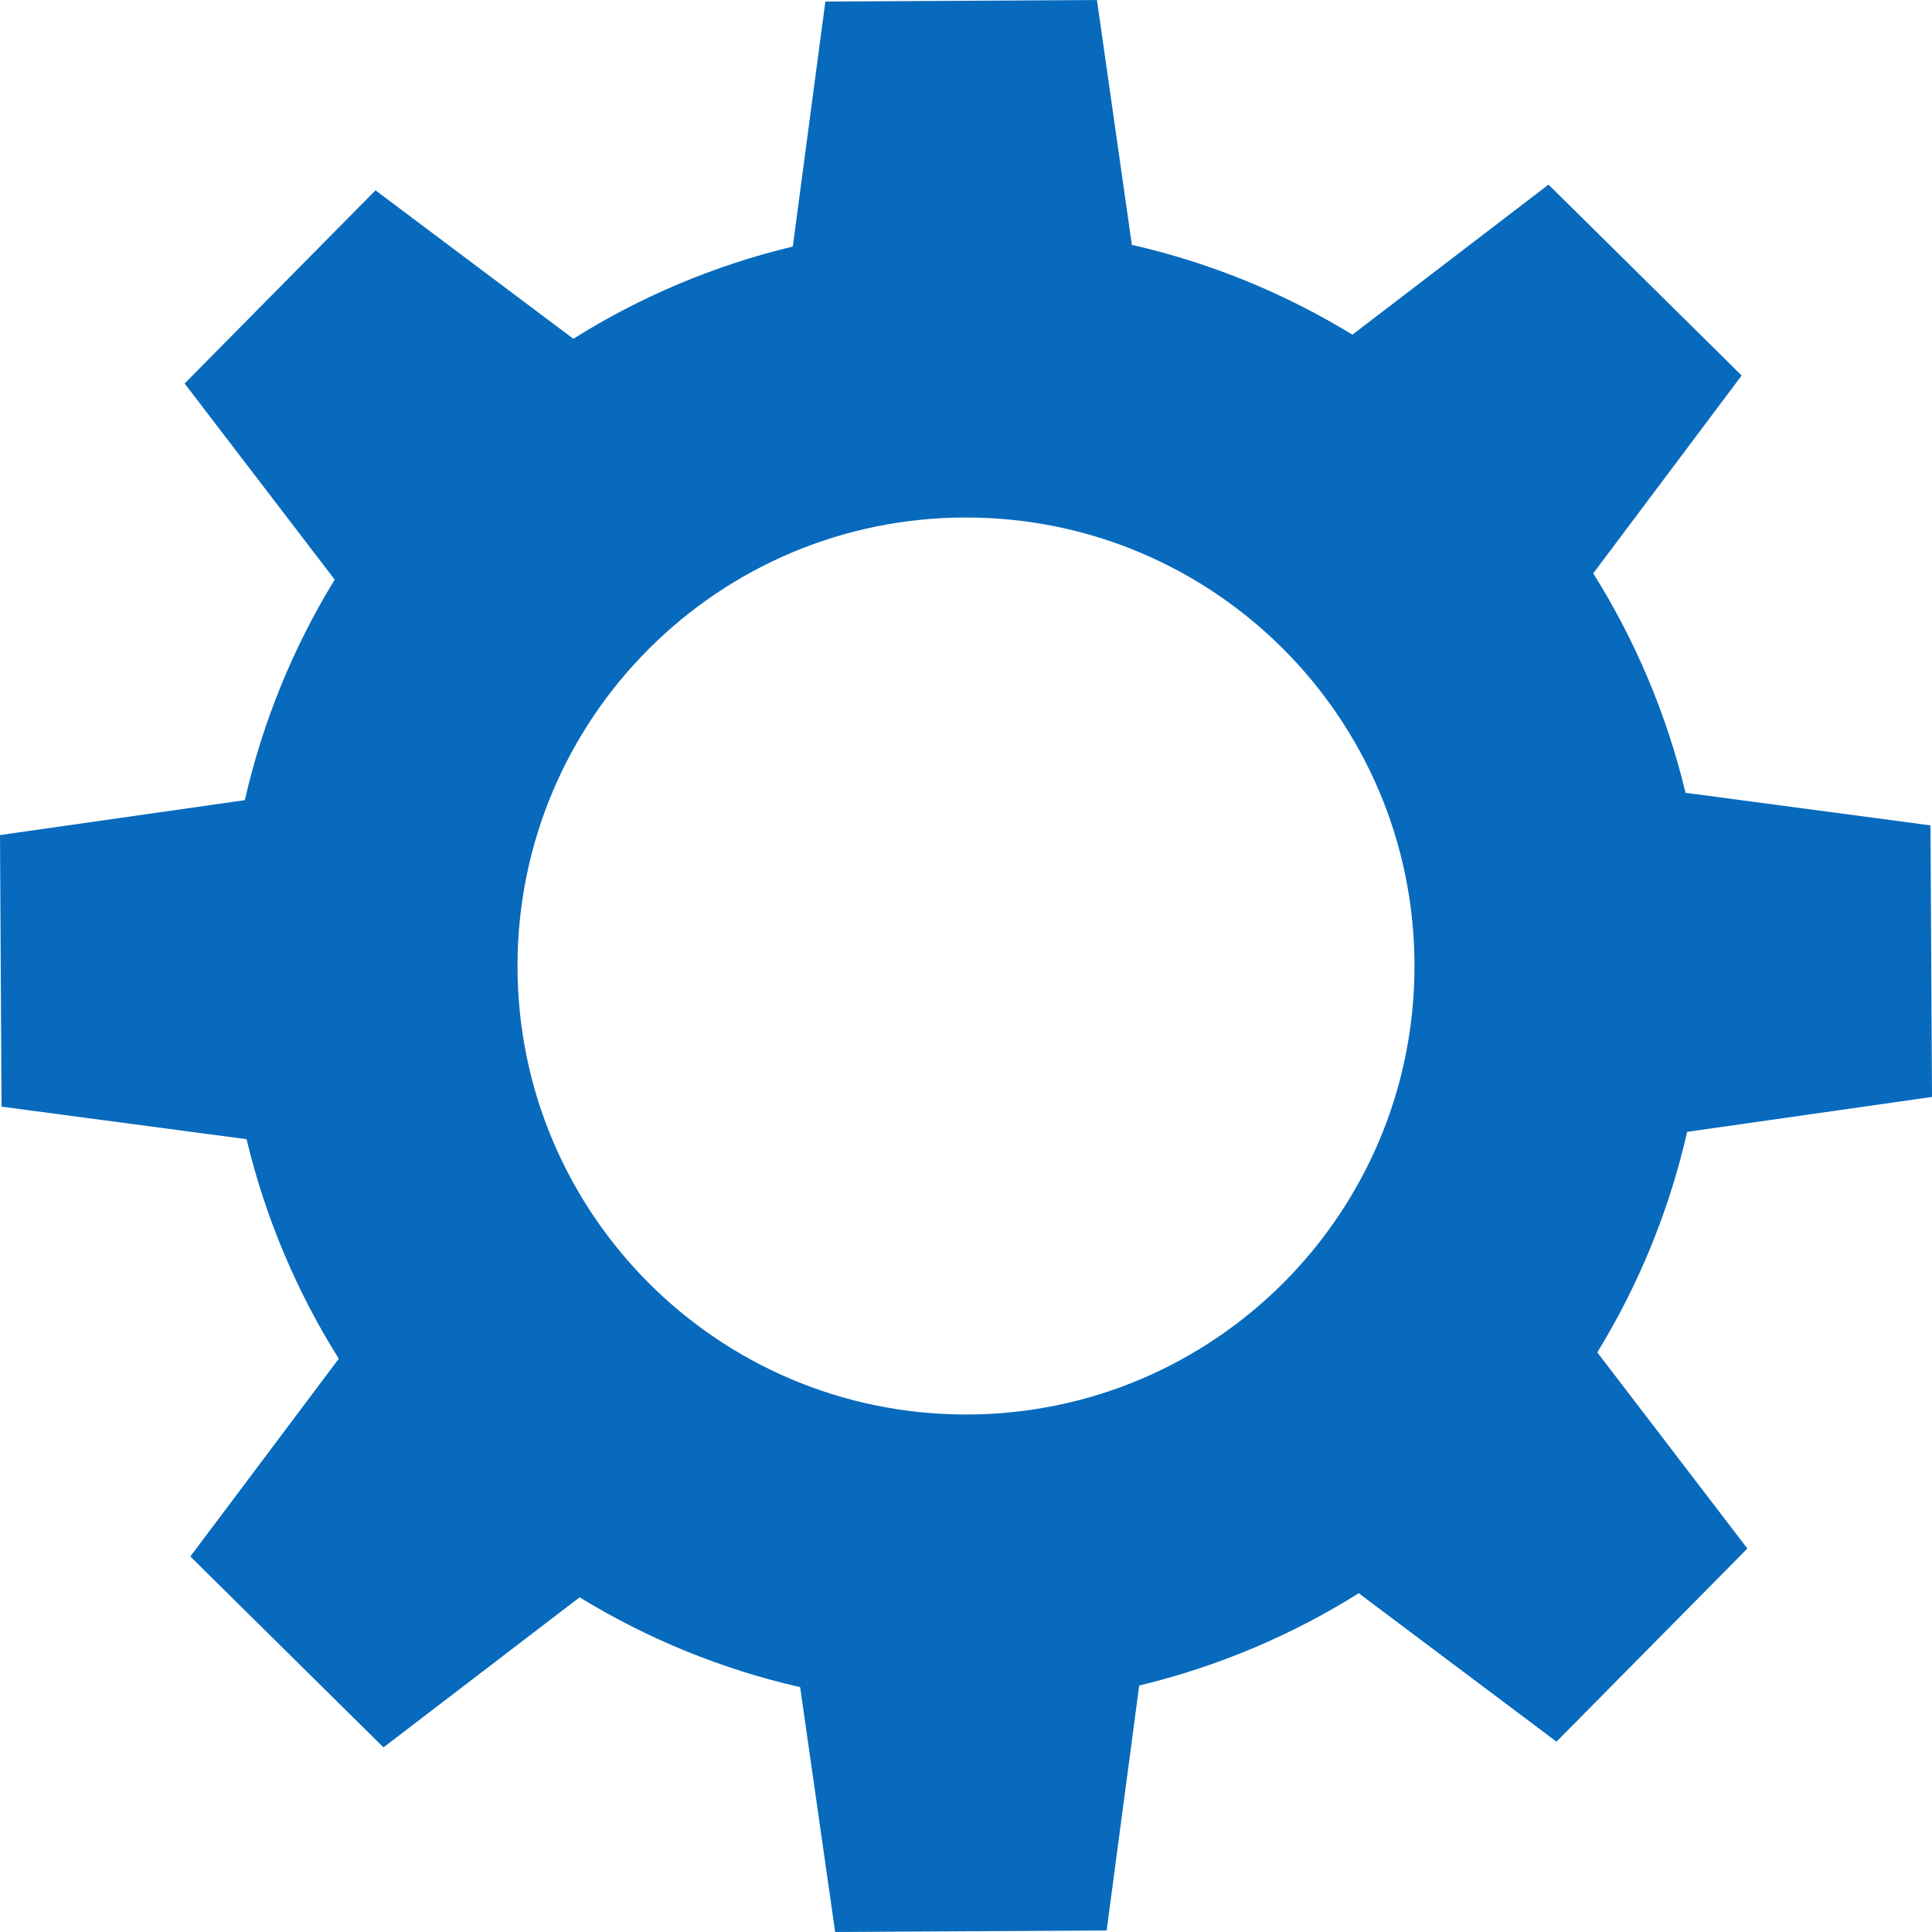 <?xml version="1.0" encoding="UTF-8"?>
<!DOCTYPE svg PUBLIC "-//W3C//DTD SVG 1.1//EN" "http://www.w3.org/Graphics/SVG/1.1/DTD/svg11.dtd">
<!-- Creator: CorelDRAW 2019 (64-Bit) -->
<svg xmlns="http://www.w3.org/2000/svg" xml:space="preserve" width="292px" height="292px" version="1.1" style="shape-rendering:geometricPrecision; text-rendering:geometricPrecision; image-rendering:optimizeQuality; fill-rule:evenodd; clip-rule:evenodd"
viewBox="0 0 213.06 213.06"
 xmlns:xlink="http://www.w3.org/1999/xlink">
 <defs>
  <style type="text/css">
   <![CDATA[
    .fil0 {fill:#076ABD;fill-rule:nonzero}
   ]]>
  </style>
 </defs>
 <g id="Capa_x0020_1">
  <path class="fil0" d="M106.53 155.99c-27.32,0 -49.46,-22.14 -49.46,-49.46 0,-27.32 22.14,-49.46 49.46,-49.46 27.32,0 49.46,22.14 49.46,49.46 0,27.32 -22.14,49.46 -49.46,49.46zm79.35 -68.56c-2.09,-8.69 -5.56,-16.84 -10.18,-24.2l16.37 -21.82 -21.3 -21.05 -21.63 16.55c-7.41,-4.54 -15.6,-7.92 -24.32,-9.91l-3.85 -27 -29.95 0.17 -3.59 27.02c-8.69,2.08 -16.84,5.55 -24.2,10.17l-21.82 -16.37 -21.05 21.3 16.55 21.63c-4.54,7.41 -7.92,15.6 -9.91,24.32l-27 3.85 0.17 29.95 27.02 3.59c2.08,8.69 5.55,16.85 10.17,24.21l-16.37 21.81 21.3 21.05 21.63 -16.55c7.41,4.54 15.6,7.92 24.32,9.91l3.86 27 29.94 -0.17 3.59 -27.01c8.69,-2.09 16.85,-5.56 24.21,-10.18l21.81 16.37 21.05 -21.3 -16.55 -21.63c4.54,-7.41 7.92,-15.6 9.91,-24.32l27 -3.85 -0.17 -29.95 -27.01 -3.59z"/>
 </g>
</svg>
